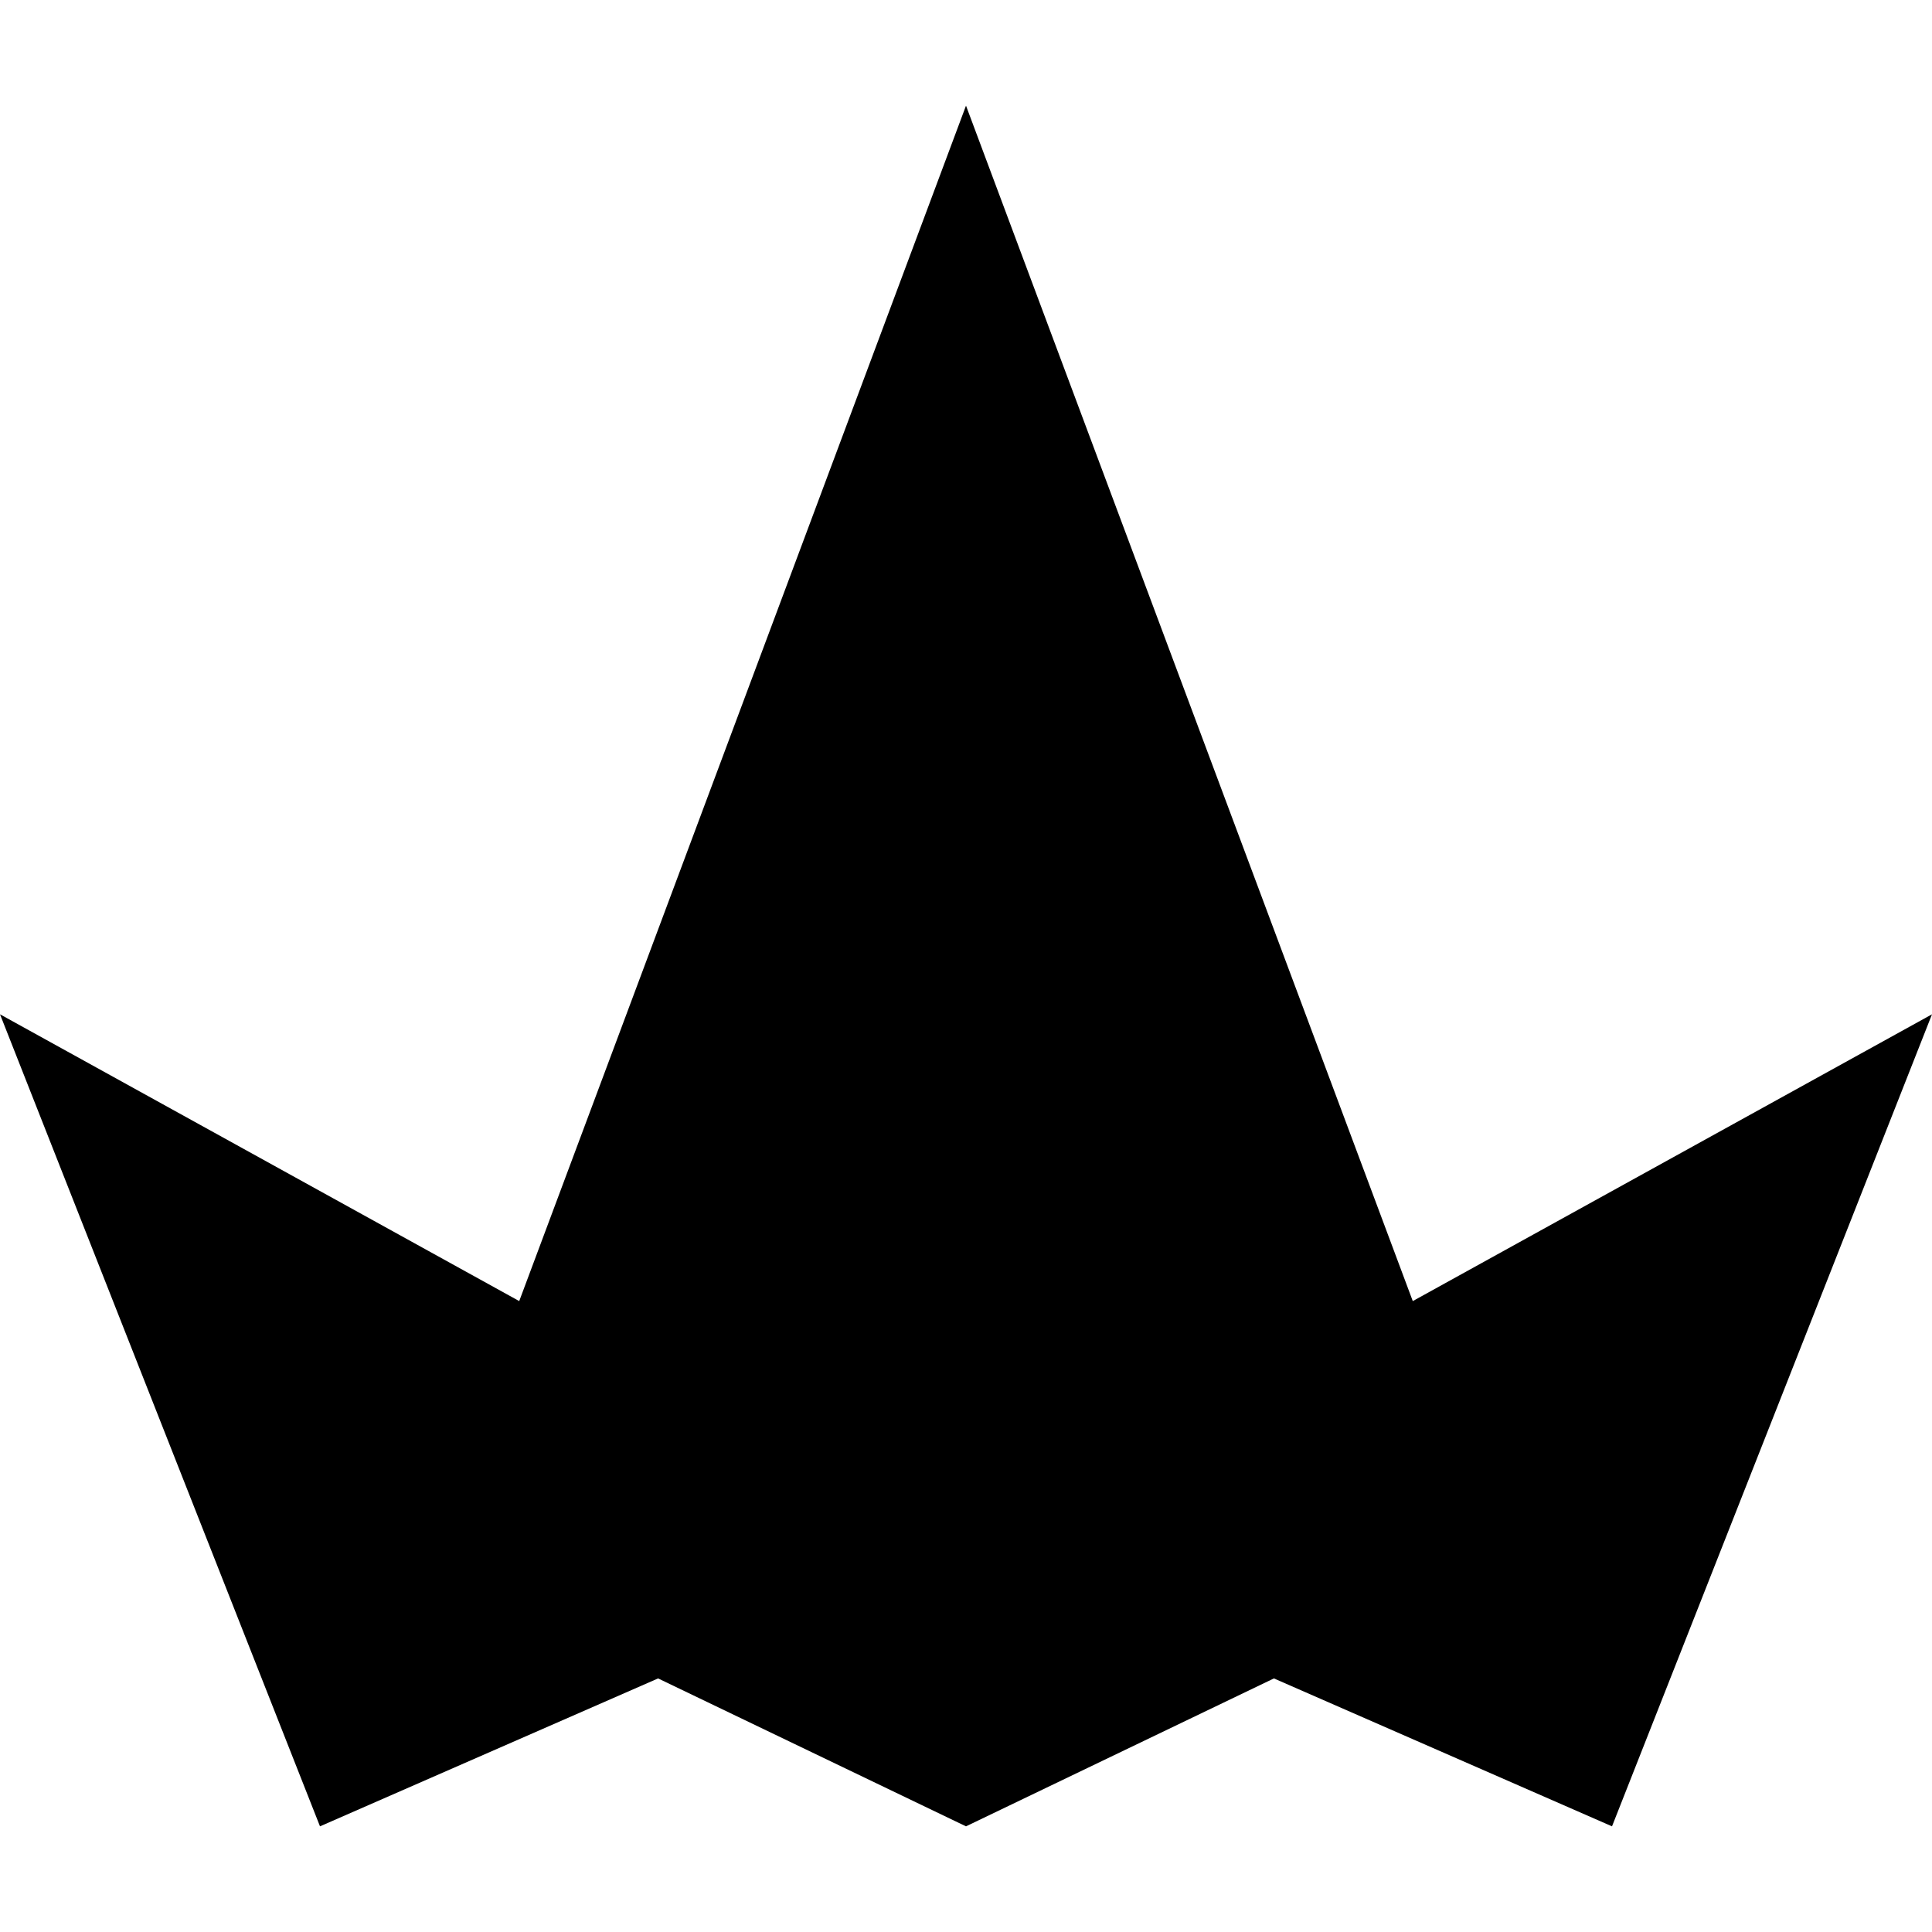<?xml version="1.0" encoding="utf-8"?>
<!-- Generator: Adobe Illustrator 19.0.0, SVG Export Plug-In . SVG Version: 6.00 Build 0)  -->
<svg version="1.1" id="Calque_1" xmlns="http://www.w3.org/2000/svg" xmlns:xlink="http://www.w3.org/1999/xlink" x="0px" y="0px"
	 viewBox="0 0 64 64" style="enable-background:new 0 0 64 64;" xml:space="preserve">
<polygon id="Croiseur" points="46.8,43.1 32,3.5 17.2,43.1 0,33.6 10.6,60.5 21.8,55.6 32,60.5 42.2,55.6 53.4,60.5 64,33.6 "/>
</svg>
